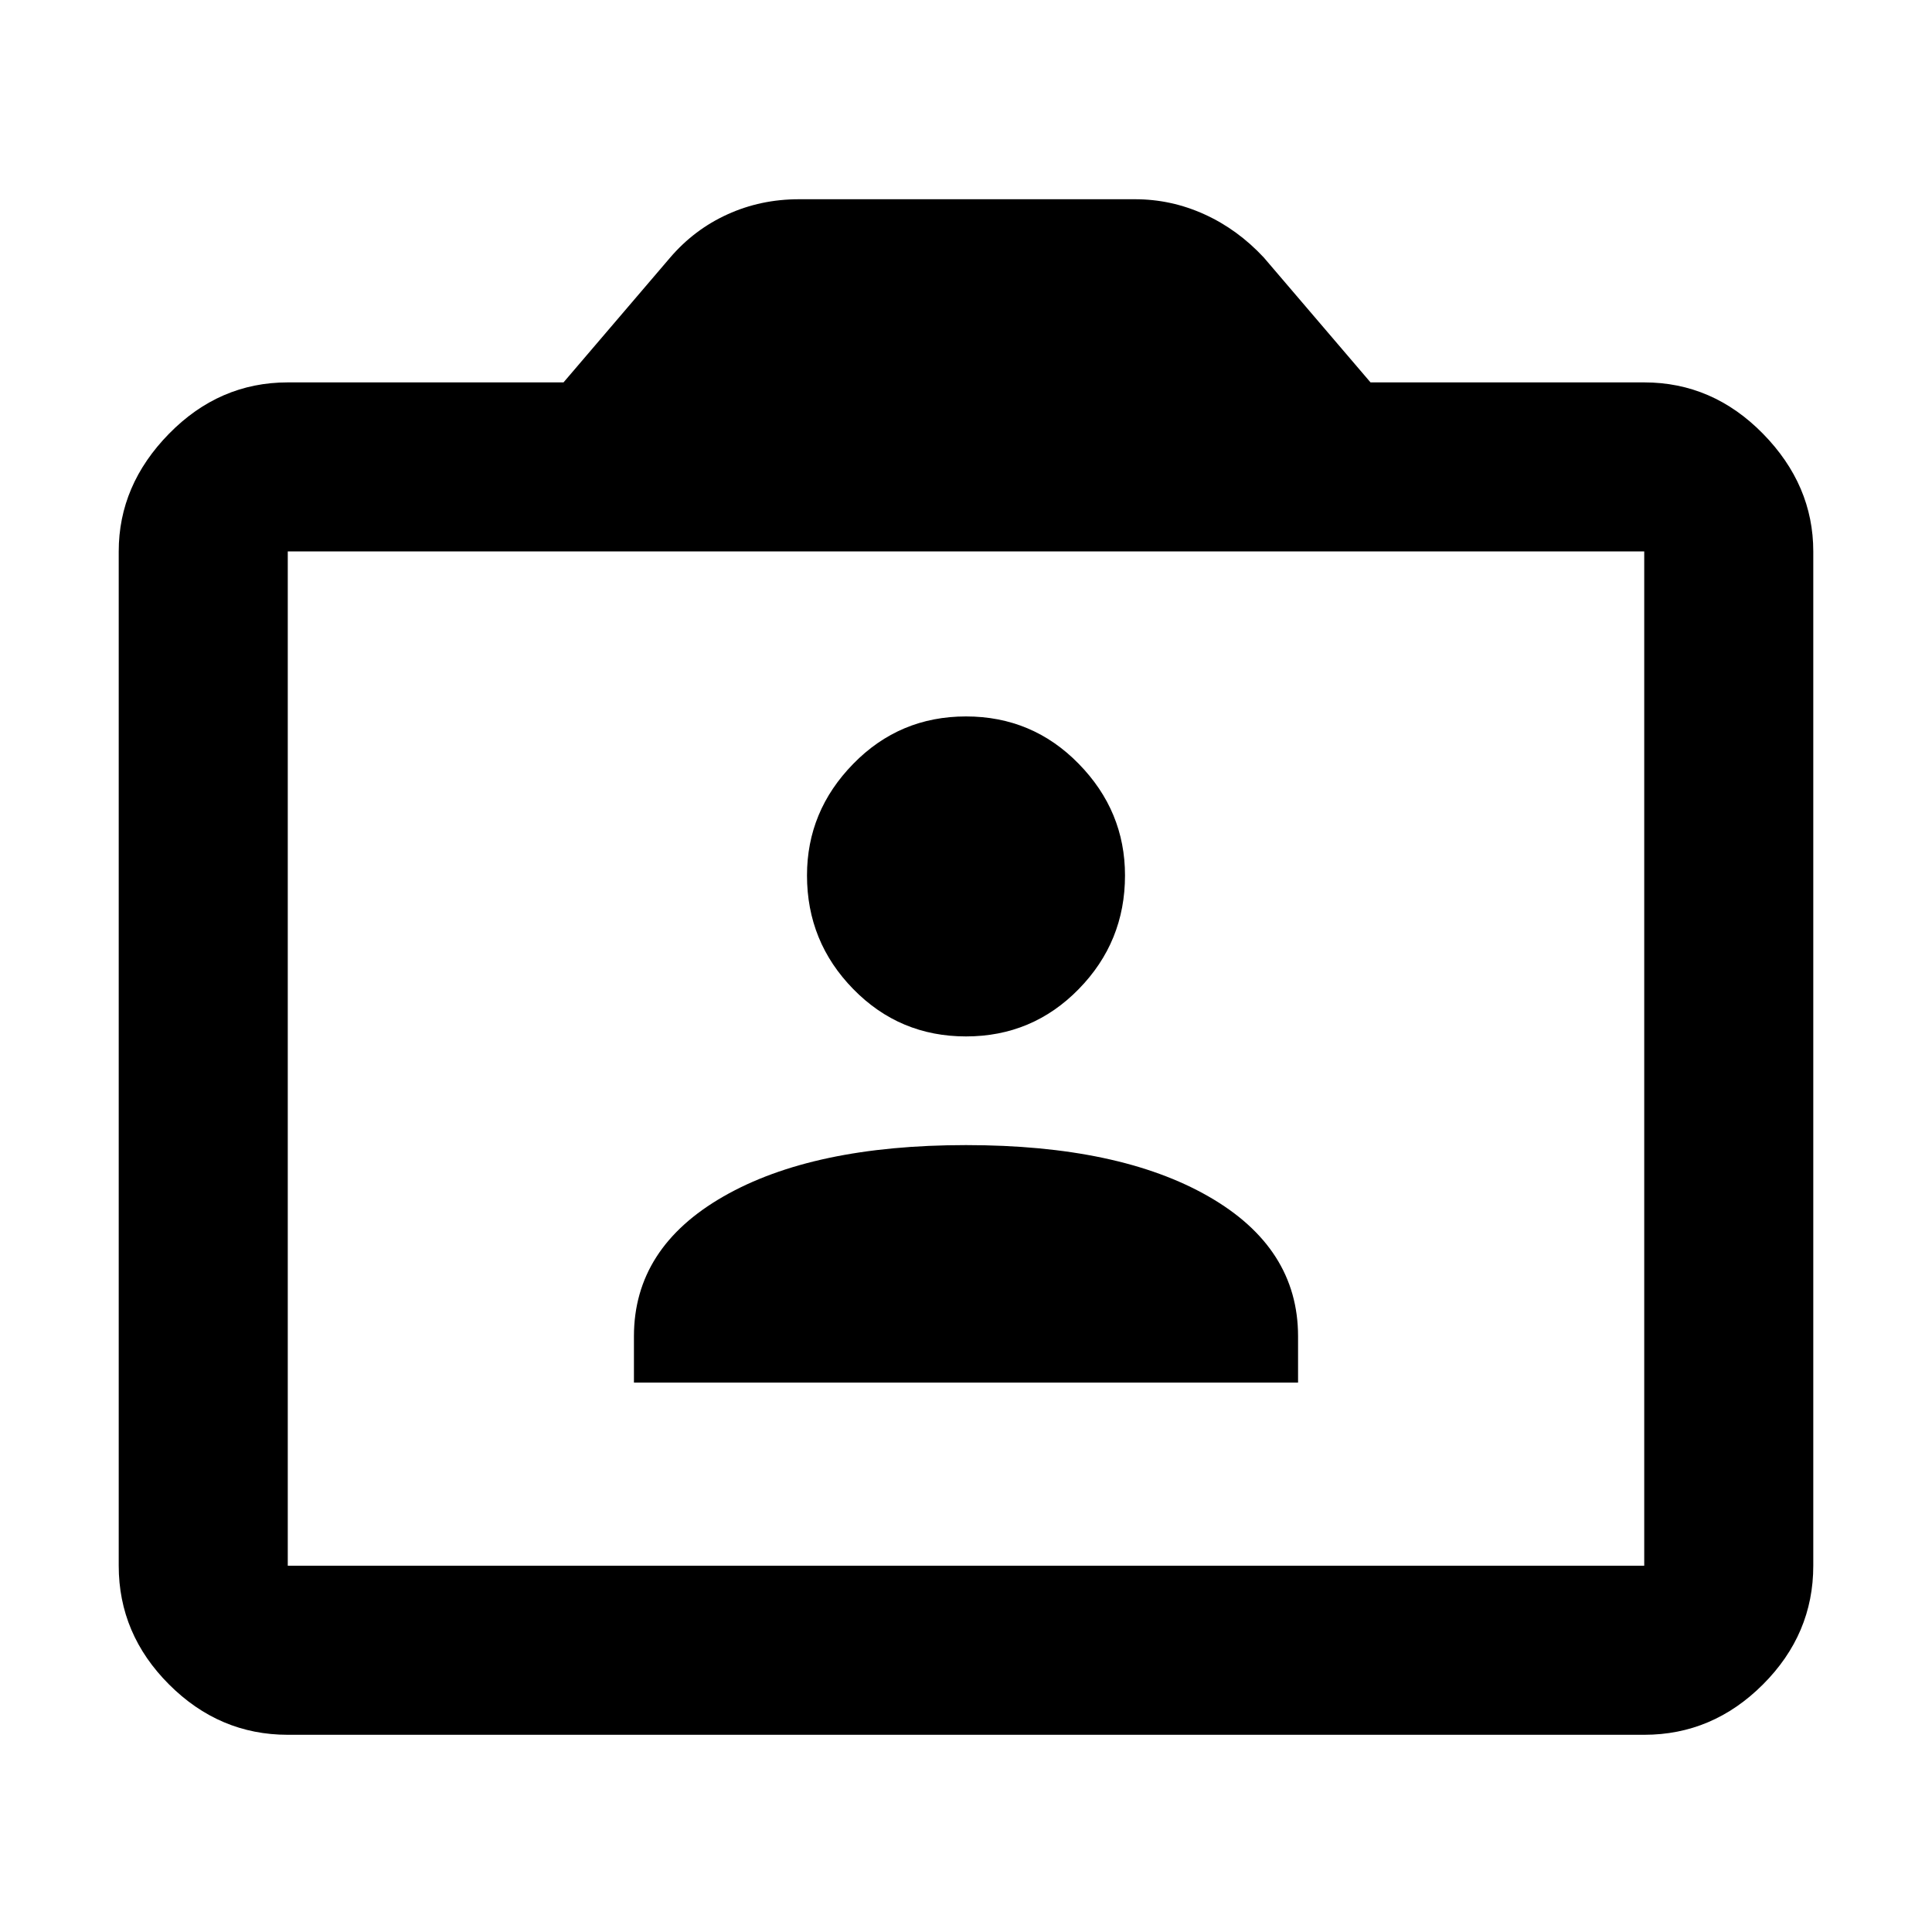<svg xmlns="http://www.w3.org/2000/svg" height="40" width="40"><path d="M13.125 28.625h13.75v-.958q0-1.834-1.854-2.896-1.854-1.063-5.021-1.063t-5.021 1.063q-1.854 1.062-1.854 2.896ZM20 21.458q1.375 0 2.333-.979.959-.979.959-2.354 0-1.333-.959-2.312-.958-.98-2.333-.98-1.375 0-2.333.98-.959.979-.959 2.312 0 1.375.959 2.354.958.979 2.333.979ZM5.958 35.917q-1.416 0-2.458-1.042-1.042-1.042-1.042-2.458v-21q0-1.375 1.042-2.438 1.042-1.062 2.458-1.062h5.709l2.208-2.584q.5-.583 1.187-.895.688-.313 1.48-.313H23.5q.75 0 1.438.313.687.312 1.229.895l2.208 2.584h5.667q1.416 0 2.458 1.062 1.042 1.063 1.042 2.438v21q0 1.416-1.042 2.458-1.042 1.042-2.458 1.042Zm28.084-3.5v-21H5.958v21Zm-28.084 0v-21 21Z"/></svg>